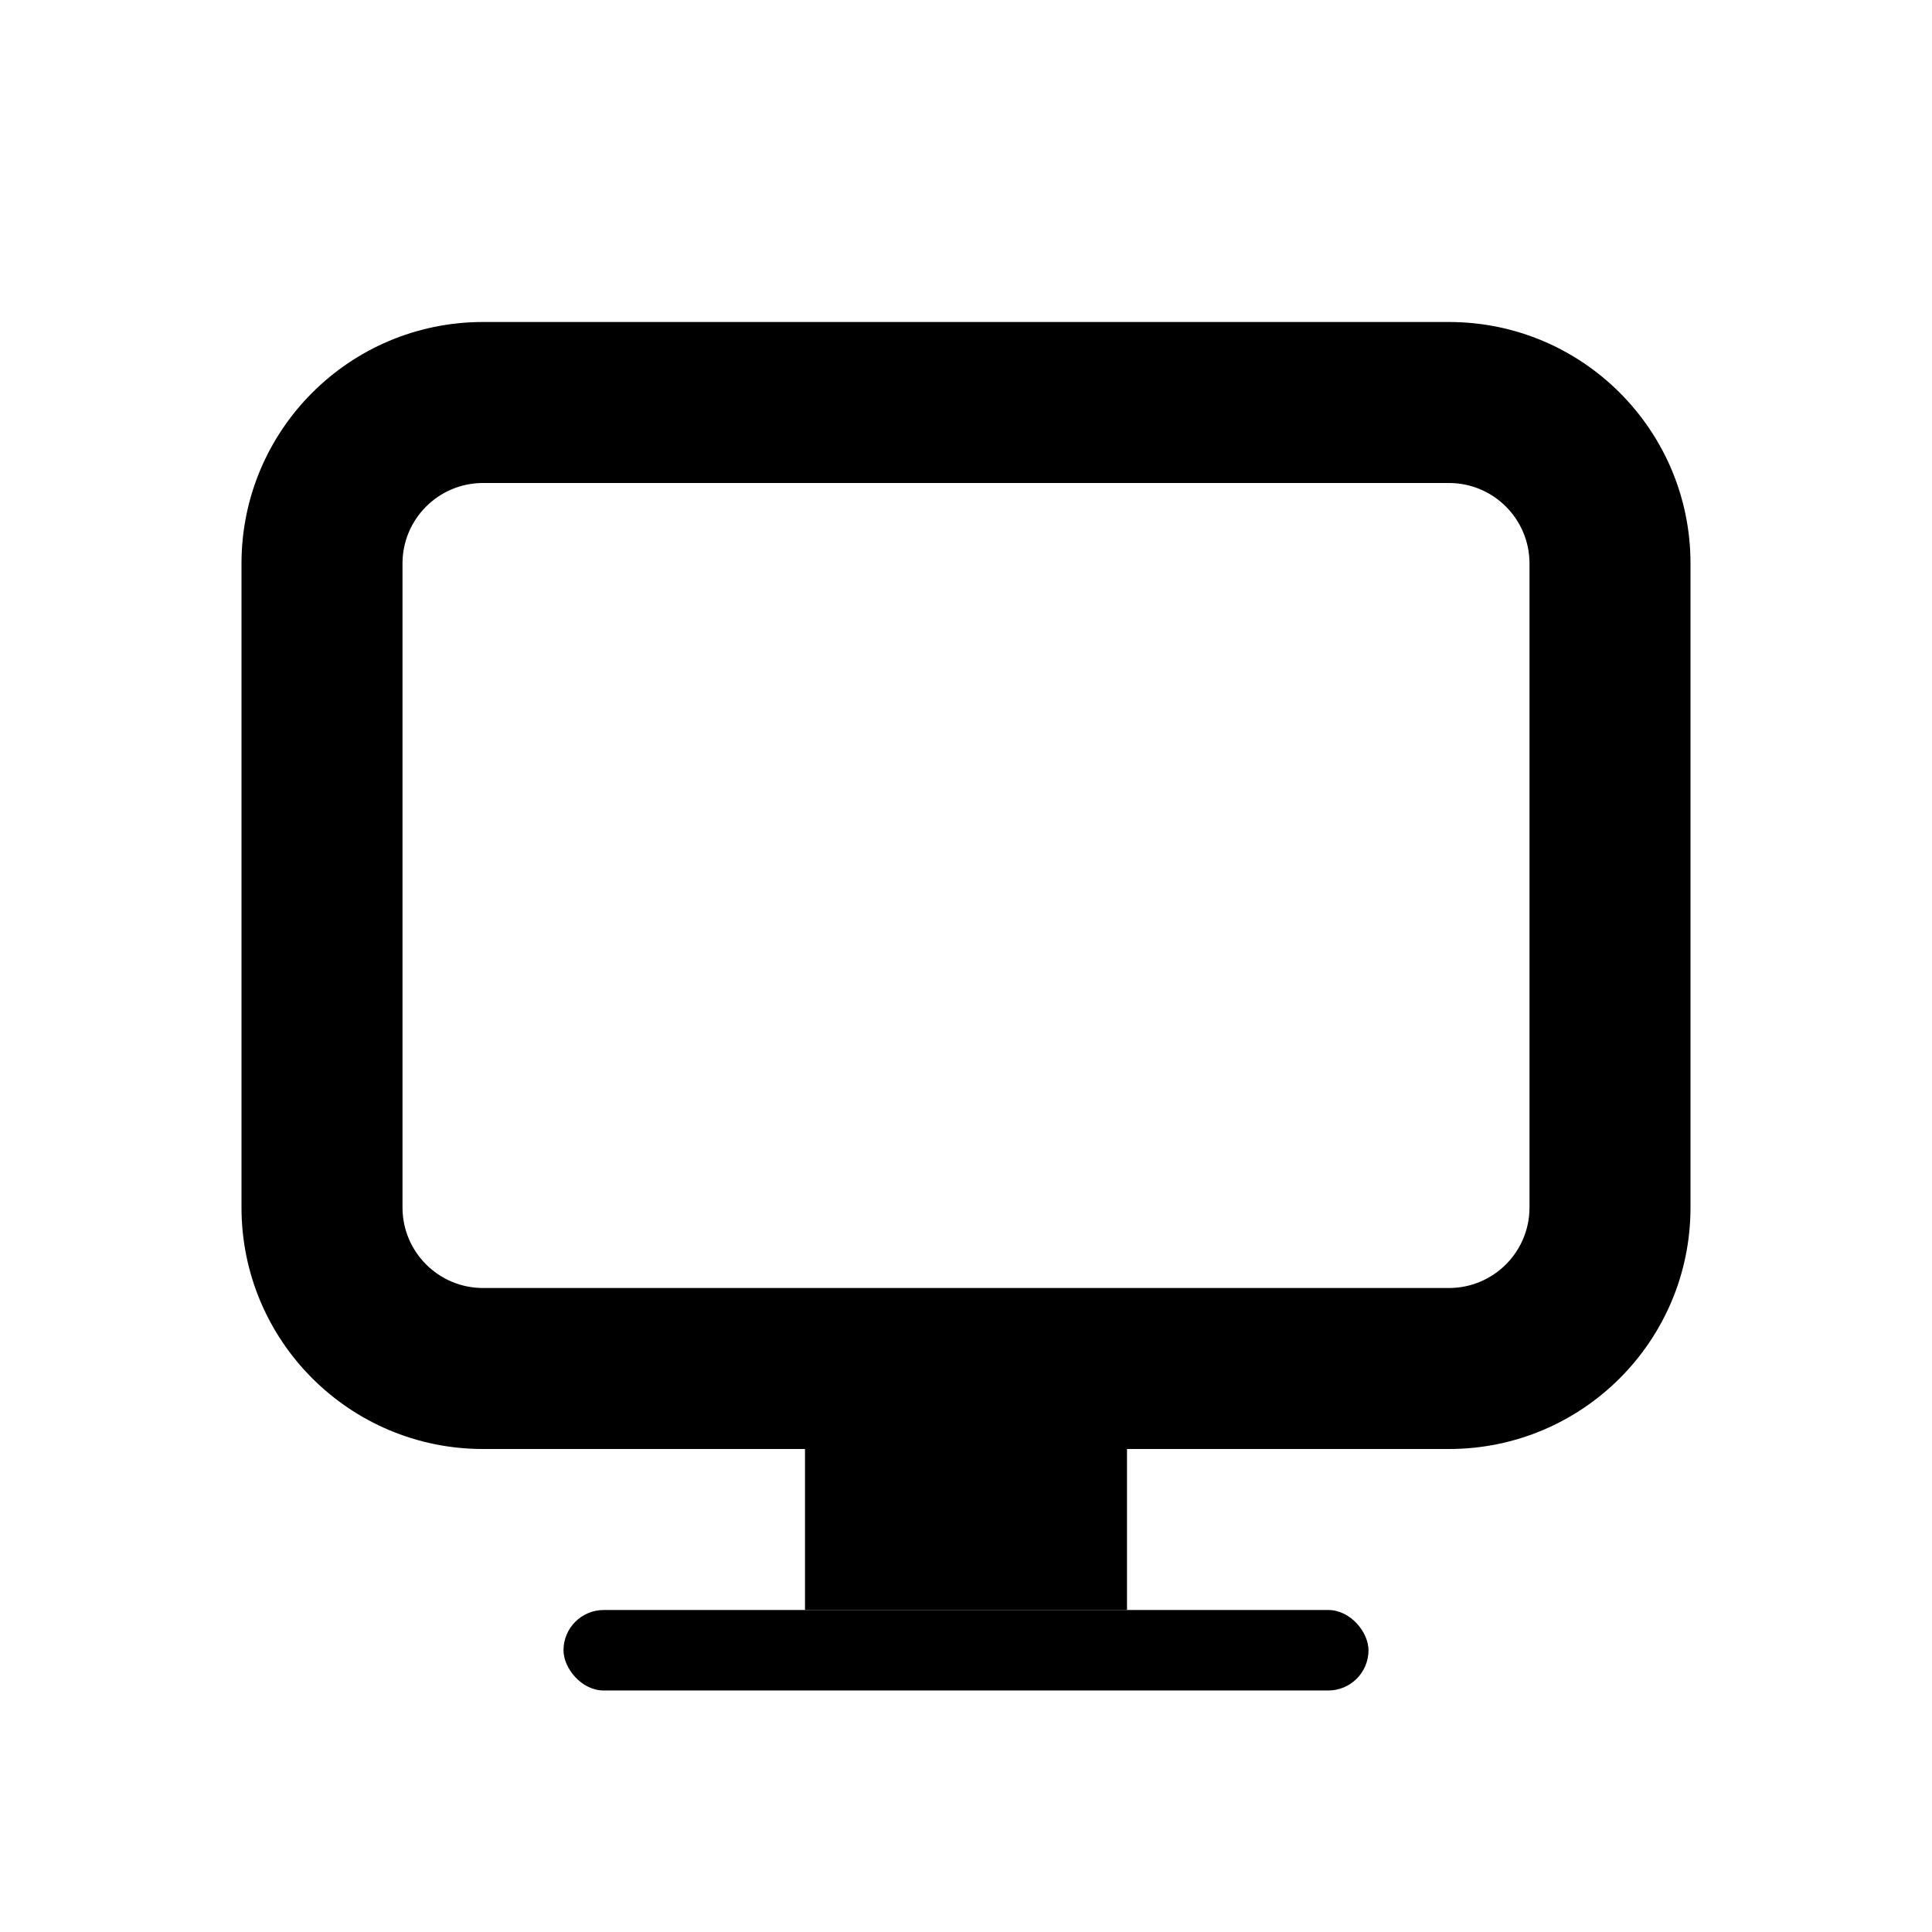 <?xml version="1.0" encoding="UTF-8"?>
<svg width="24px" height="24px" viewBox="0 0 24 24" version="1.1" xmlns="http://www.w3.org/2000/svg" xmlns:xlink="http://www.w3.org/1999/xlink">
    <title>图标/24pt/系统管理/选中</title>
    <g id="图标/24pt/系统管理/选中" stroke="none" stroke-width="1" fill="none" fill-rule="evenodd">
        <g id="编组" fill="currentColor">
            <path d="M18,4 C19.657,4 21,5.343 21,7 L21,15 C21,16.657 19.657,18 18,18 L6,18 C4.343,18 3,16.657 3,15 L3,7 C3,5.343 4.343,4 6,4 L18,4 Z M18,6 L6,6 C5.448,6 5,6.448 5,7 L5,7 L5,15 C5,15.552 5.448,16 6,16 L6,16 L18,16 C18.552,16 19,15.552 19,15 L19,15 L19,7 C19,6.448 18.552,6 18,6 L18,6 Z" id="形状结合"></path>
            <rect id="矩形" x="7" y="20" width="10" height="1" rx="0.5"></rect>
            <rect id="矩形" x="10" y="17" width="4" height="3"></rect>
        </g>
    </g>
</svg>

